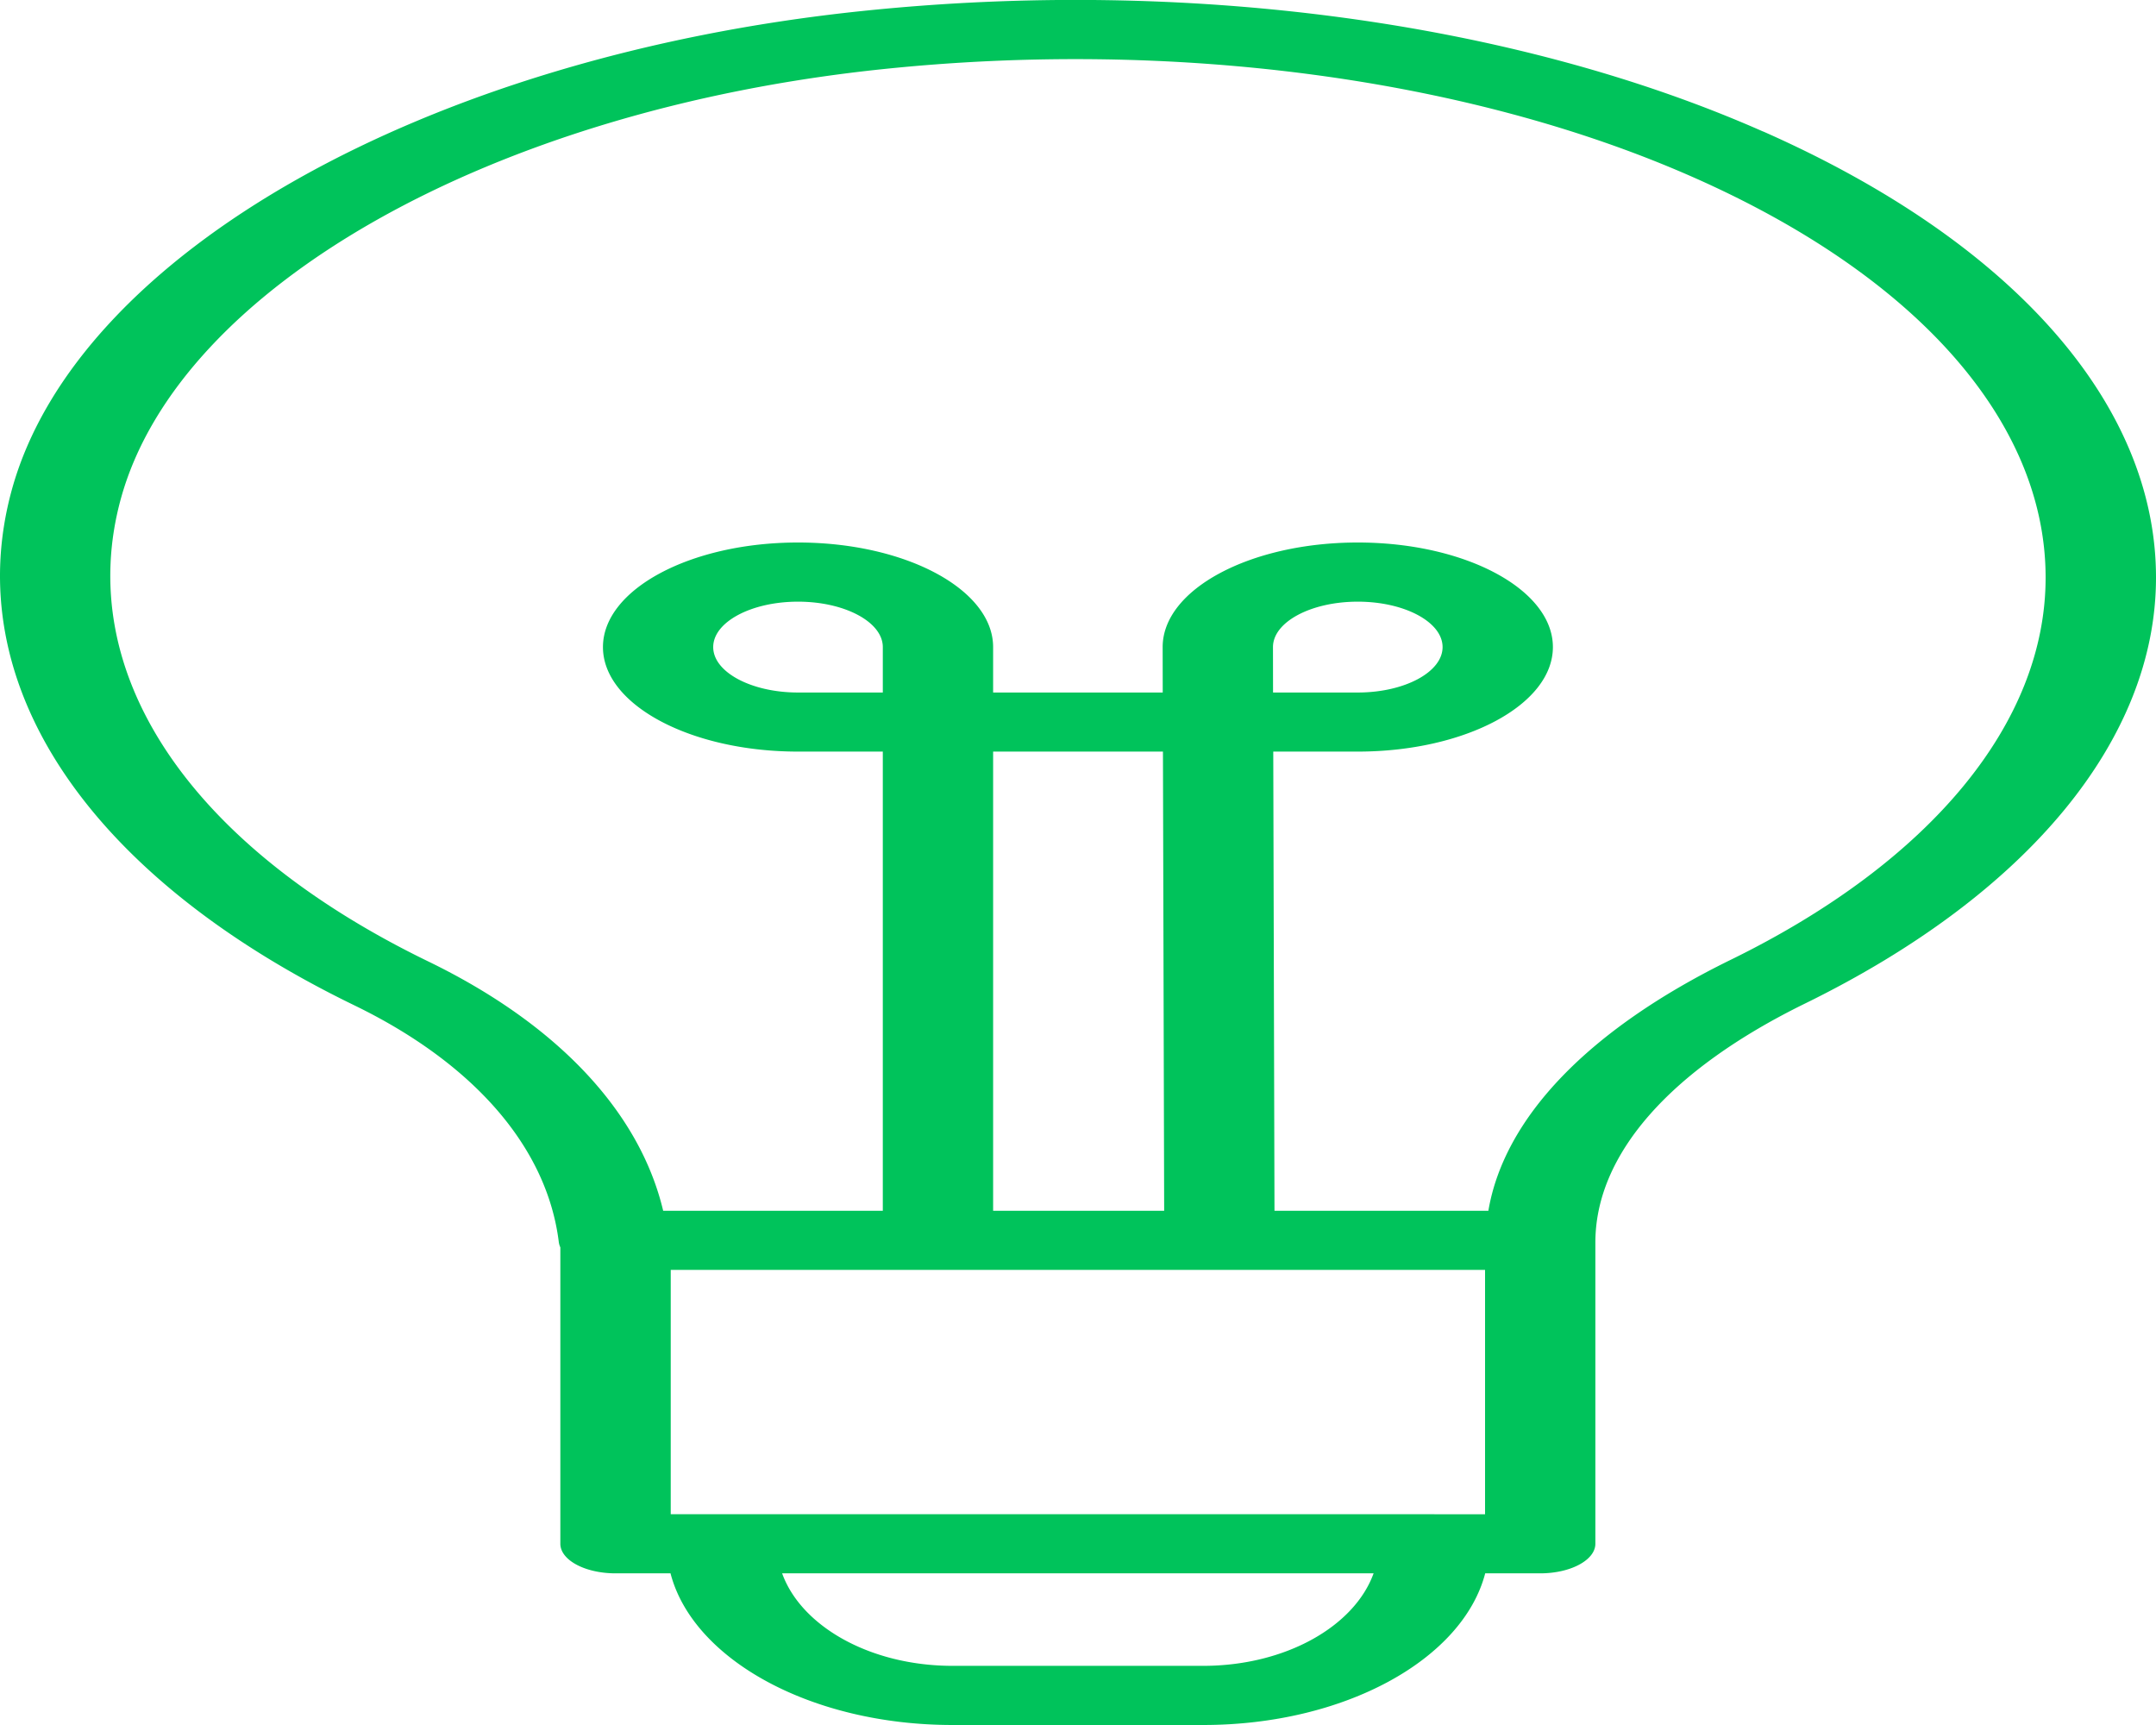 <svg width="30" height="24" fill="none" xmlns="http://www.w3.org/2000/svg"><path d="M24.533 1.83C21.06.295 16.487-.316 11.99.154 5.935.786 1.073 3.525.165 6.813c-.74 2.685 1.04 5.365 4.761 7.172 1.677.813 2.689 1.986 2.85 3.3a.265.265 0 00.021.07v4.123c0 .227.343.412.768.412h.765c.31 1.195 1.95 2.11 3.926 2.11h3.485c1.974 0 3.613-.915 3.925-2.11h.765c.424 0 .768-.185.768-.412v-4.191c0-1.223 1.037-2.404 2.92-3.326C28.221 12.44 30 10.282 30 8.035c0-2.41-1.992-4.671-5.467-6.206zm-12.25 7.805h-1.179c-.65 0-1.18-.284-1.18-.632 0-.349.53-.632 1.18-.632.65 0 1.18.283 1.18.632v.632zm5.43-.632c0-.349.529-.632 1.18-.632.65 0 1.18.283 1.18.632 0 .348-.53.632-1.18.632h-1.179l-.001-.632zm-.462 8.665h3.413v3.4h-.703l-.005-.001H9.333v-3.399h7.351m-2.865-.822v-6.389h2.363l.017 6.389h-2.38zm2.921 6.331h-3.484c-1.146 0-2.107-.549-2.373-1.287h8.23c-.266.738-1.227 1.287-2.372 1.287zm7.344-9.824c-1.982.97-3.154 2.197-3.374 3.493h-2.976l-.017-6.389h1.176c1.497 0 2.715-.652 2.715-1.454 0-.802-1.218-1.455-2.715-1.455-1.498 0-2.715.653-2.715 1.455l.001.632h-2.36v-.632c0-.802-1.218-1.455-2.715-1.455-1.496 0-2.714.653-2.714 1.455s1.218 1.454 2.714 1.454h1.18v6.389H9.228c-.326-1.372-1.466-2.595-3.272-3.471-3.34-1.622-4.938-4.03-4.273-6.441.815-2.95 5.173-5.406 10.6-5.972 4.046-.422 8.155.125 11.273 1.502 3.12 1.377 4.908 3.408 4.908 5.571.001 2.017-1.596 3.955-4.38 5.318z" fill="#00C35B"/></svg>